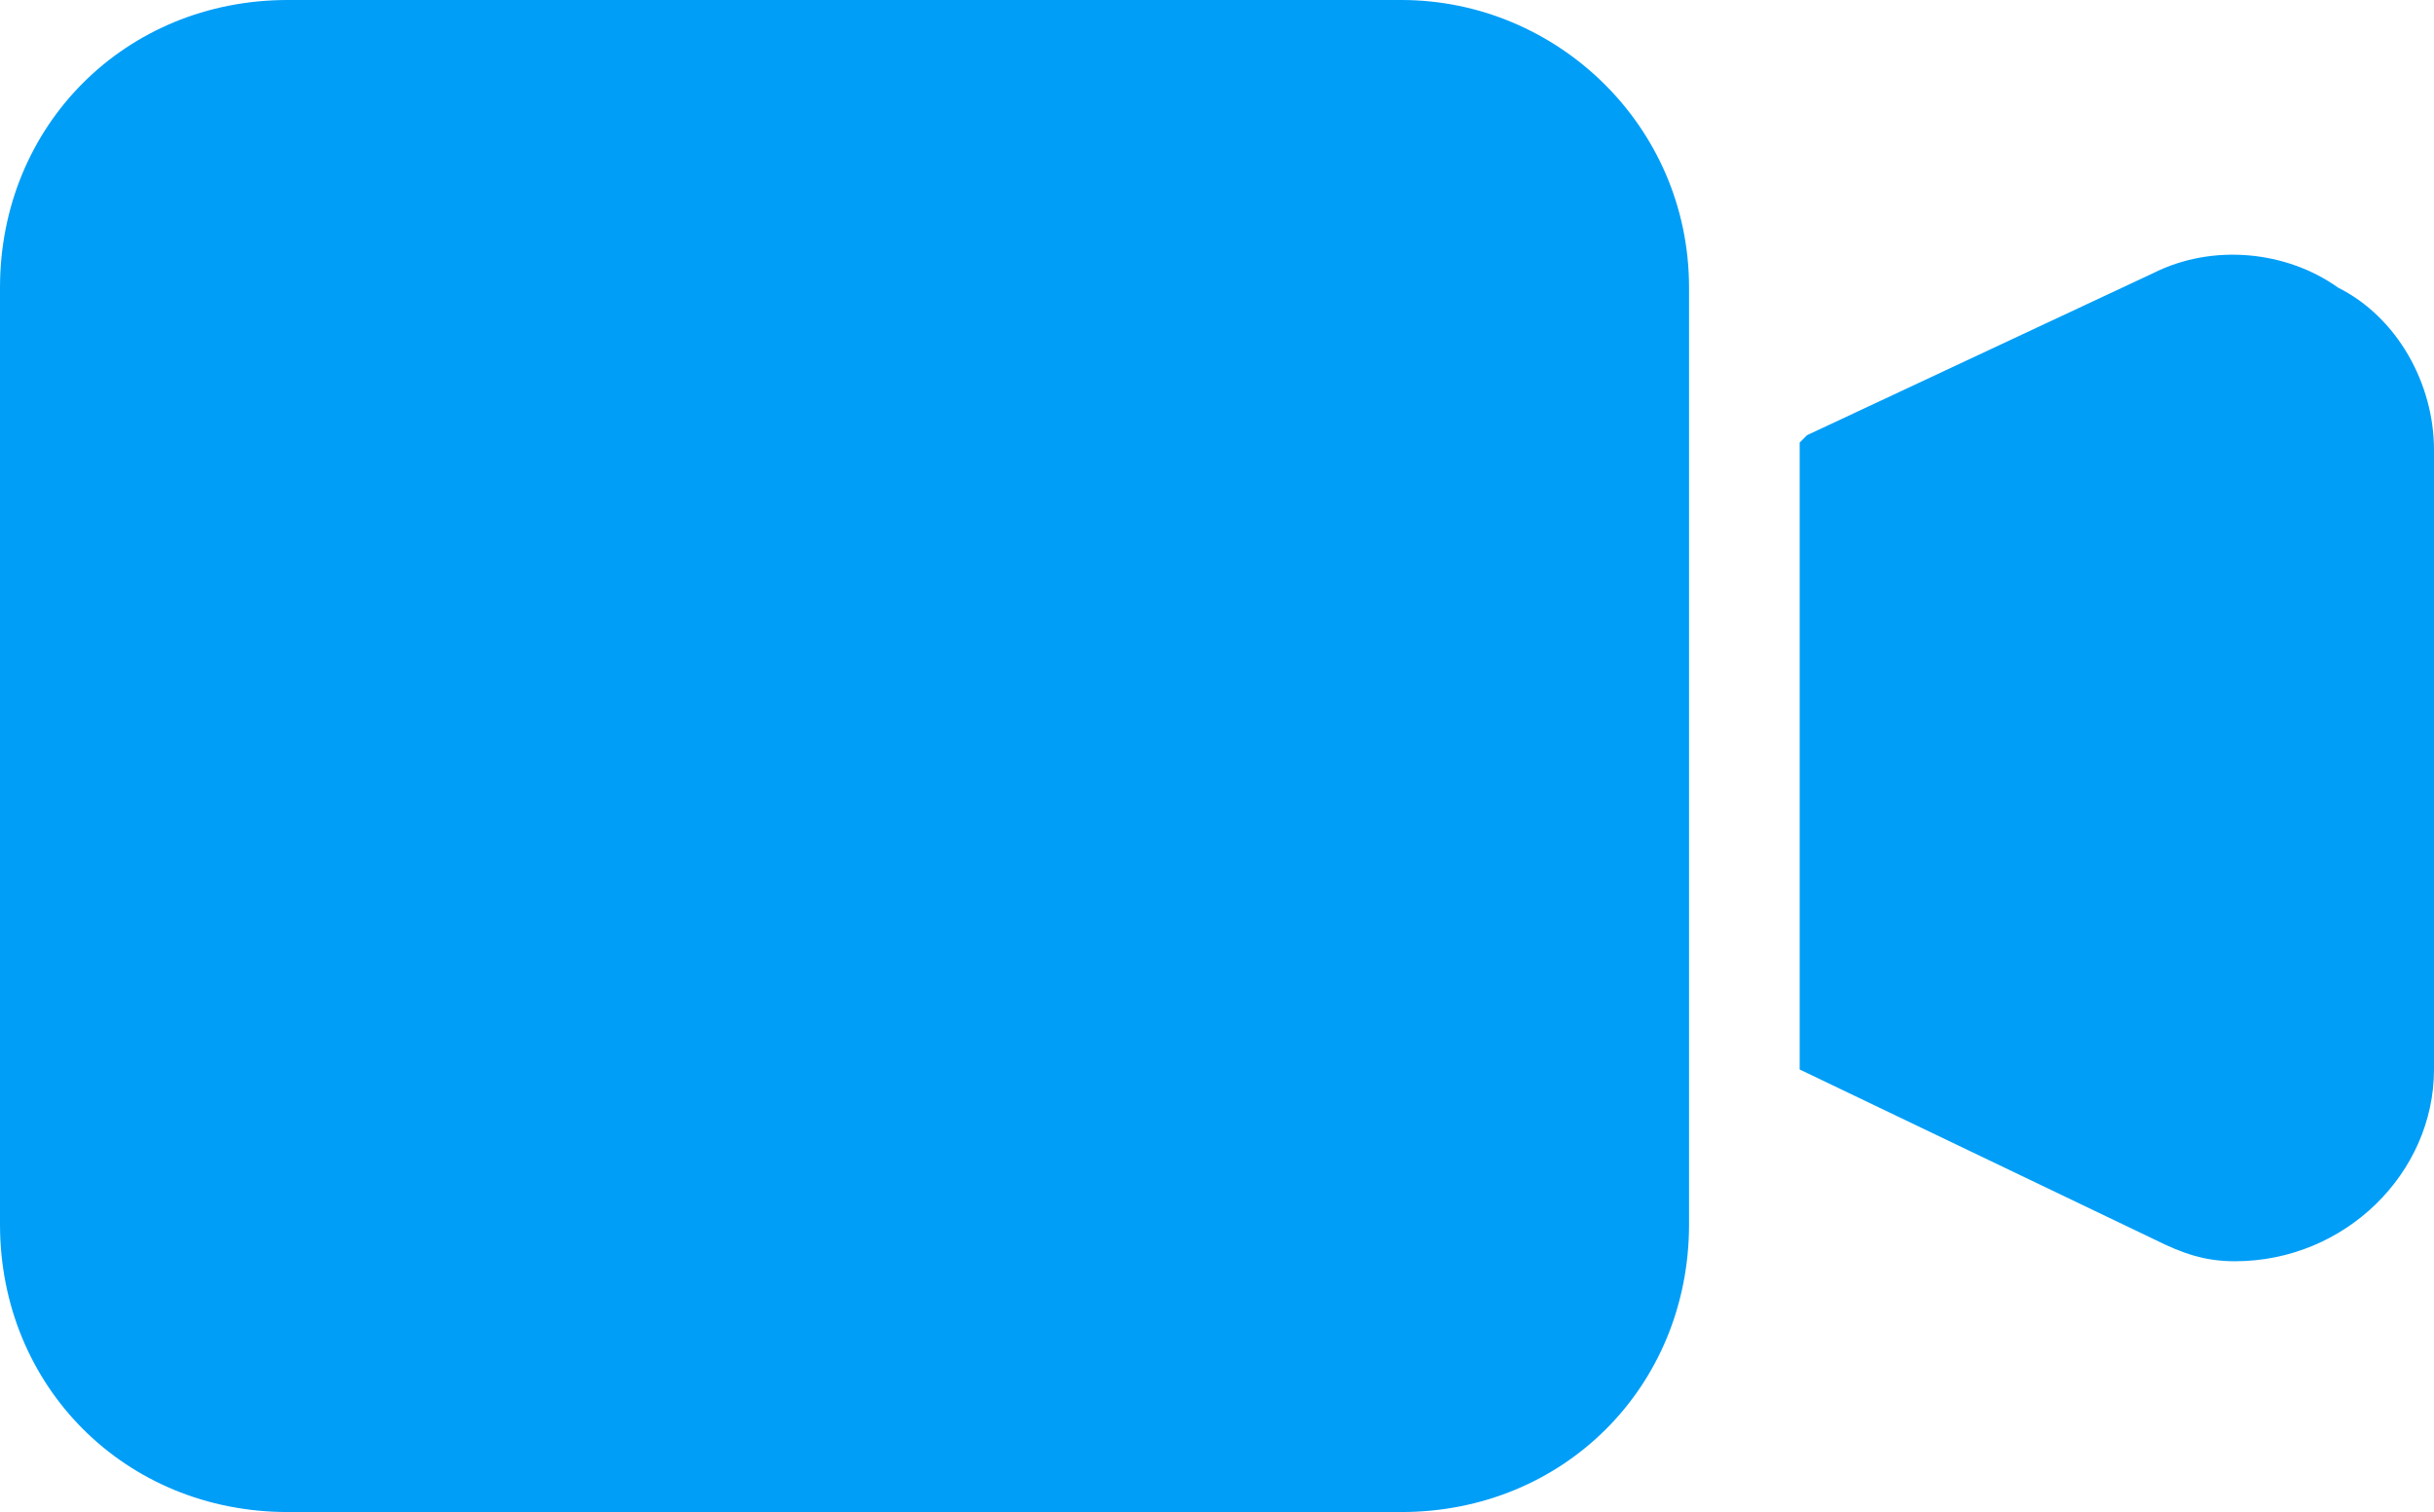 <?xml version="1.0" encoding="utf-8"?>
<!-- Generator: Adobe Illustrator 24.0.1, SVG Export Plug-In . SVG Version: 6.00 Build 0)  -->
<svg version="1.1" id="Layer_1" xmlns="http://www.w3.org/2000/svg" xmlns:xlink="http://www.w3.org/1999/xlink" x="0px" y="0px"
	 viewBox="0 0 33 20.5" style="enable-background:new 0 0 33 20.5;" xml:space="preserve">
<style type="text/css">
	.st0{fill:#009EF7;}
</style>
<title>Video_2</title>
<g>
	<path class="st0" d="M19,0H3.9C1.7,0,0,1.7,0,3.9v12.7c0,2.2,1.7,3.9,3.9,3.9H19c2.2,0,3.9-1.7,3.9-3.9V3.9C22.9,1.7,21.1,0,19,0z"
		/>
	<path class="st0" d="M31.7,3.9C31,3.4,30,3.3,29.2,3.7l-4.7,2.2L24.4,6v8.5l4.8,2.3c0.4,0.2,0.7,0.3,1.1,0.3c1.5,0,2.7-1.2,2.7-2.6
		l0,0V6.1C33,5.2,32.5,4.3,31.7,3.9z"/>
</g>
</svg>

